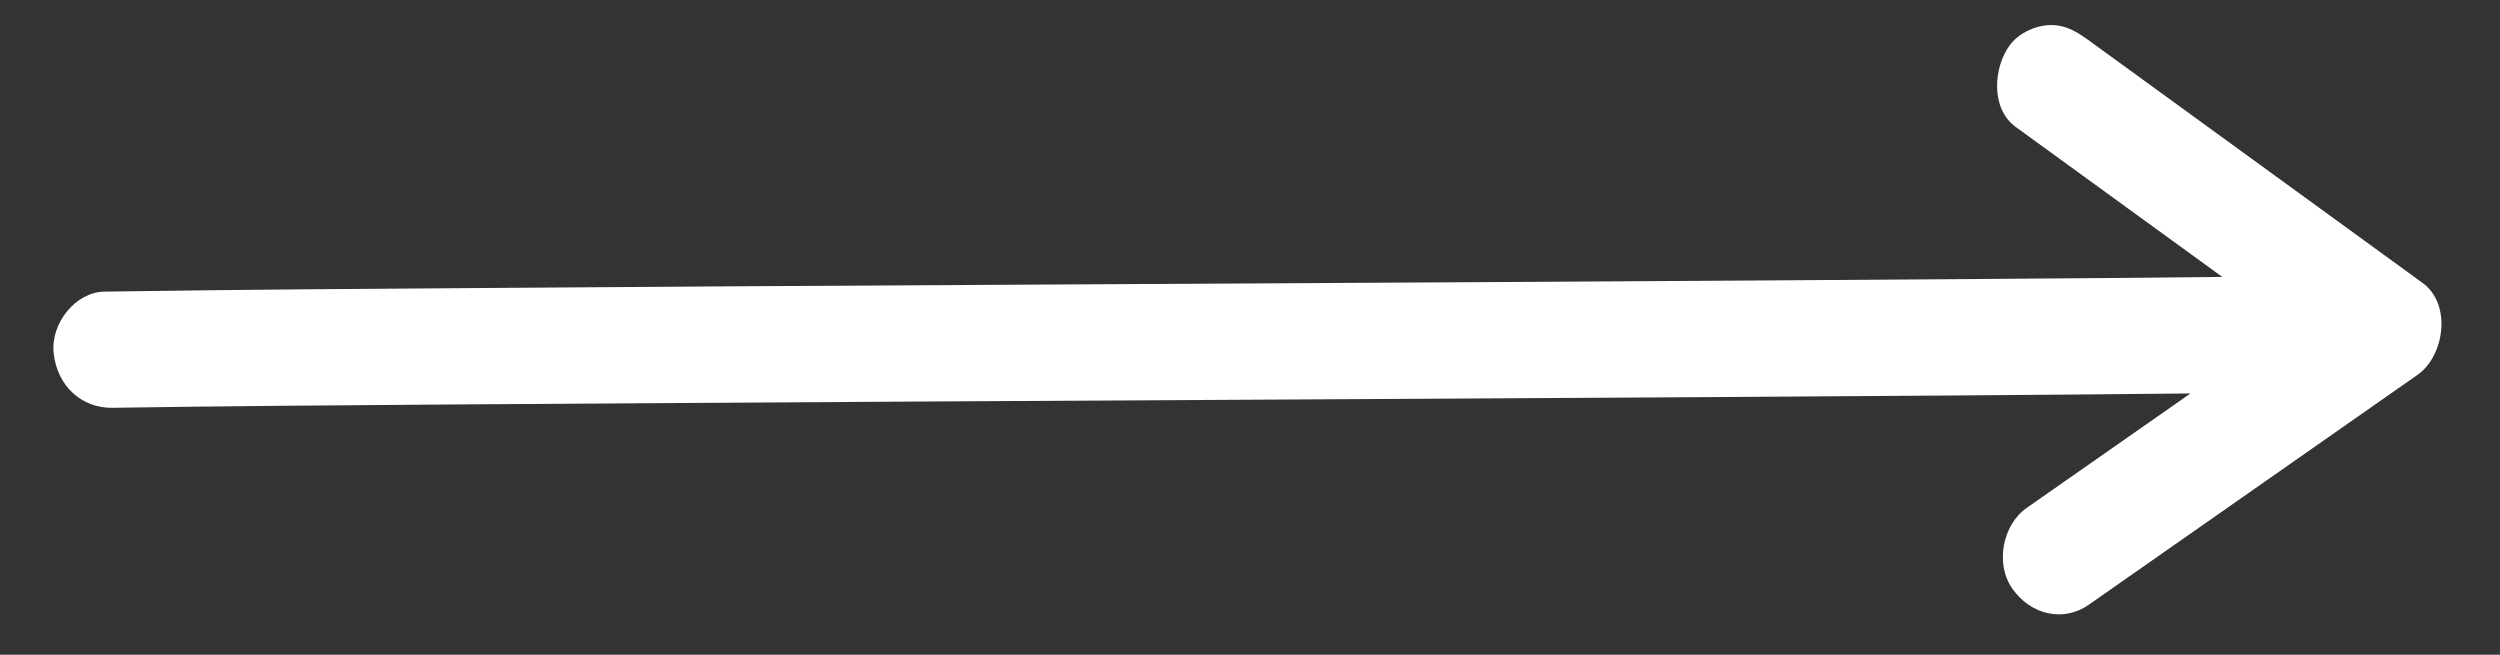 <svg width="42" height="11" viewBox="0 0 42 11" fill="none" xmlns="http://www.w3.org/2000/svg">
<rect x="0" y="0" width="42" height="11" fill="#333333" stroke="none"/>
<path d="M35.092 10.159C36.932 8.87 38.776 7.586 40.615 6.297C41.064 5.984 41.197 5.114 40.698 4.752C38.823 3.389 36.946 2.027 35.072 0.664C34.86 0.511 34.666 0.405 34.401 0.423C34.175 0.438 33.914 0.561 33.77 0.752C33.49 1.123 33.435 1.821 33.863 2.132C35.021 2.971 36.178 3.813 37.334 4.652C36.068 4.667 34.801 4.676 33.535 4.685C30.835 4.705 28.134 4.721 25.434 4.737C22.413 4.755 19.391 4.769 16.37 4.787C13.593 4.802 10.815 4.818 8.038 4.839C6.1 4.852 4.163 4.865 2.225 4.893C2.068 4.895 1.913 4.898 1.756 4.899C1.272 4.906 0.846 5.429 0.902 5.937C0.963 6.486 1.371 6.858 1.888 6.851C3.698 6.823 5.508 6.81 7.319 6.797C10.019 6.778 12.72 6.762 15.42 6.746C18.441 6.728 21.462 6.714 24.483 6.696C27.261 6.68 30.038 6.665 32.815 6.644C34.143 6.635 35.472 6.623 36.8 6.61C35.882 7.25 34.965 7.891 34.048 8.533C33.647 8.813 33.511 9.47 33.809 9.891C34.113 10.325 34.662 10.461 35.092 10.159Z" fill="white"/>
</svg>
